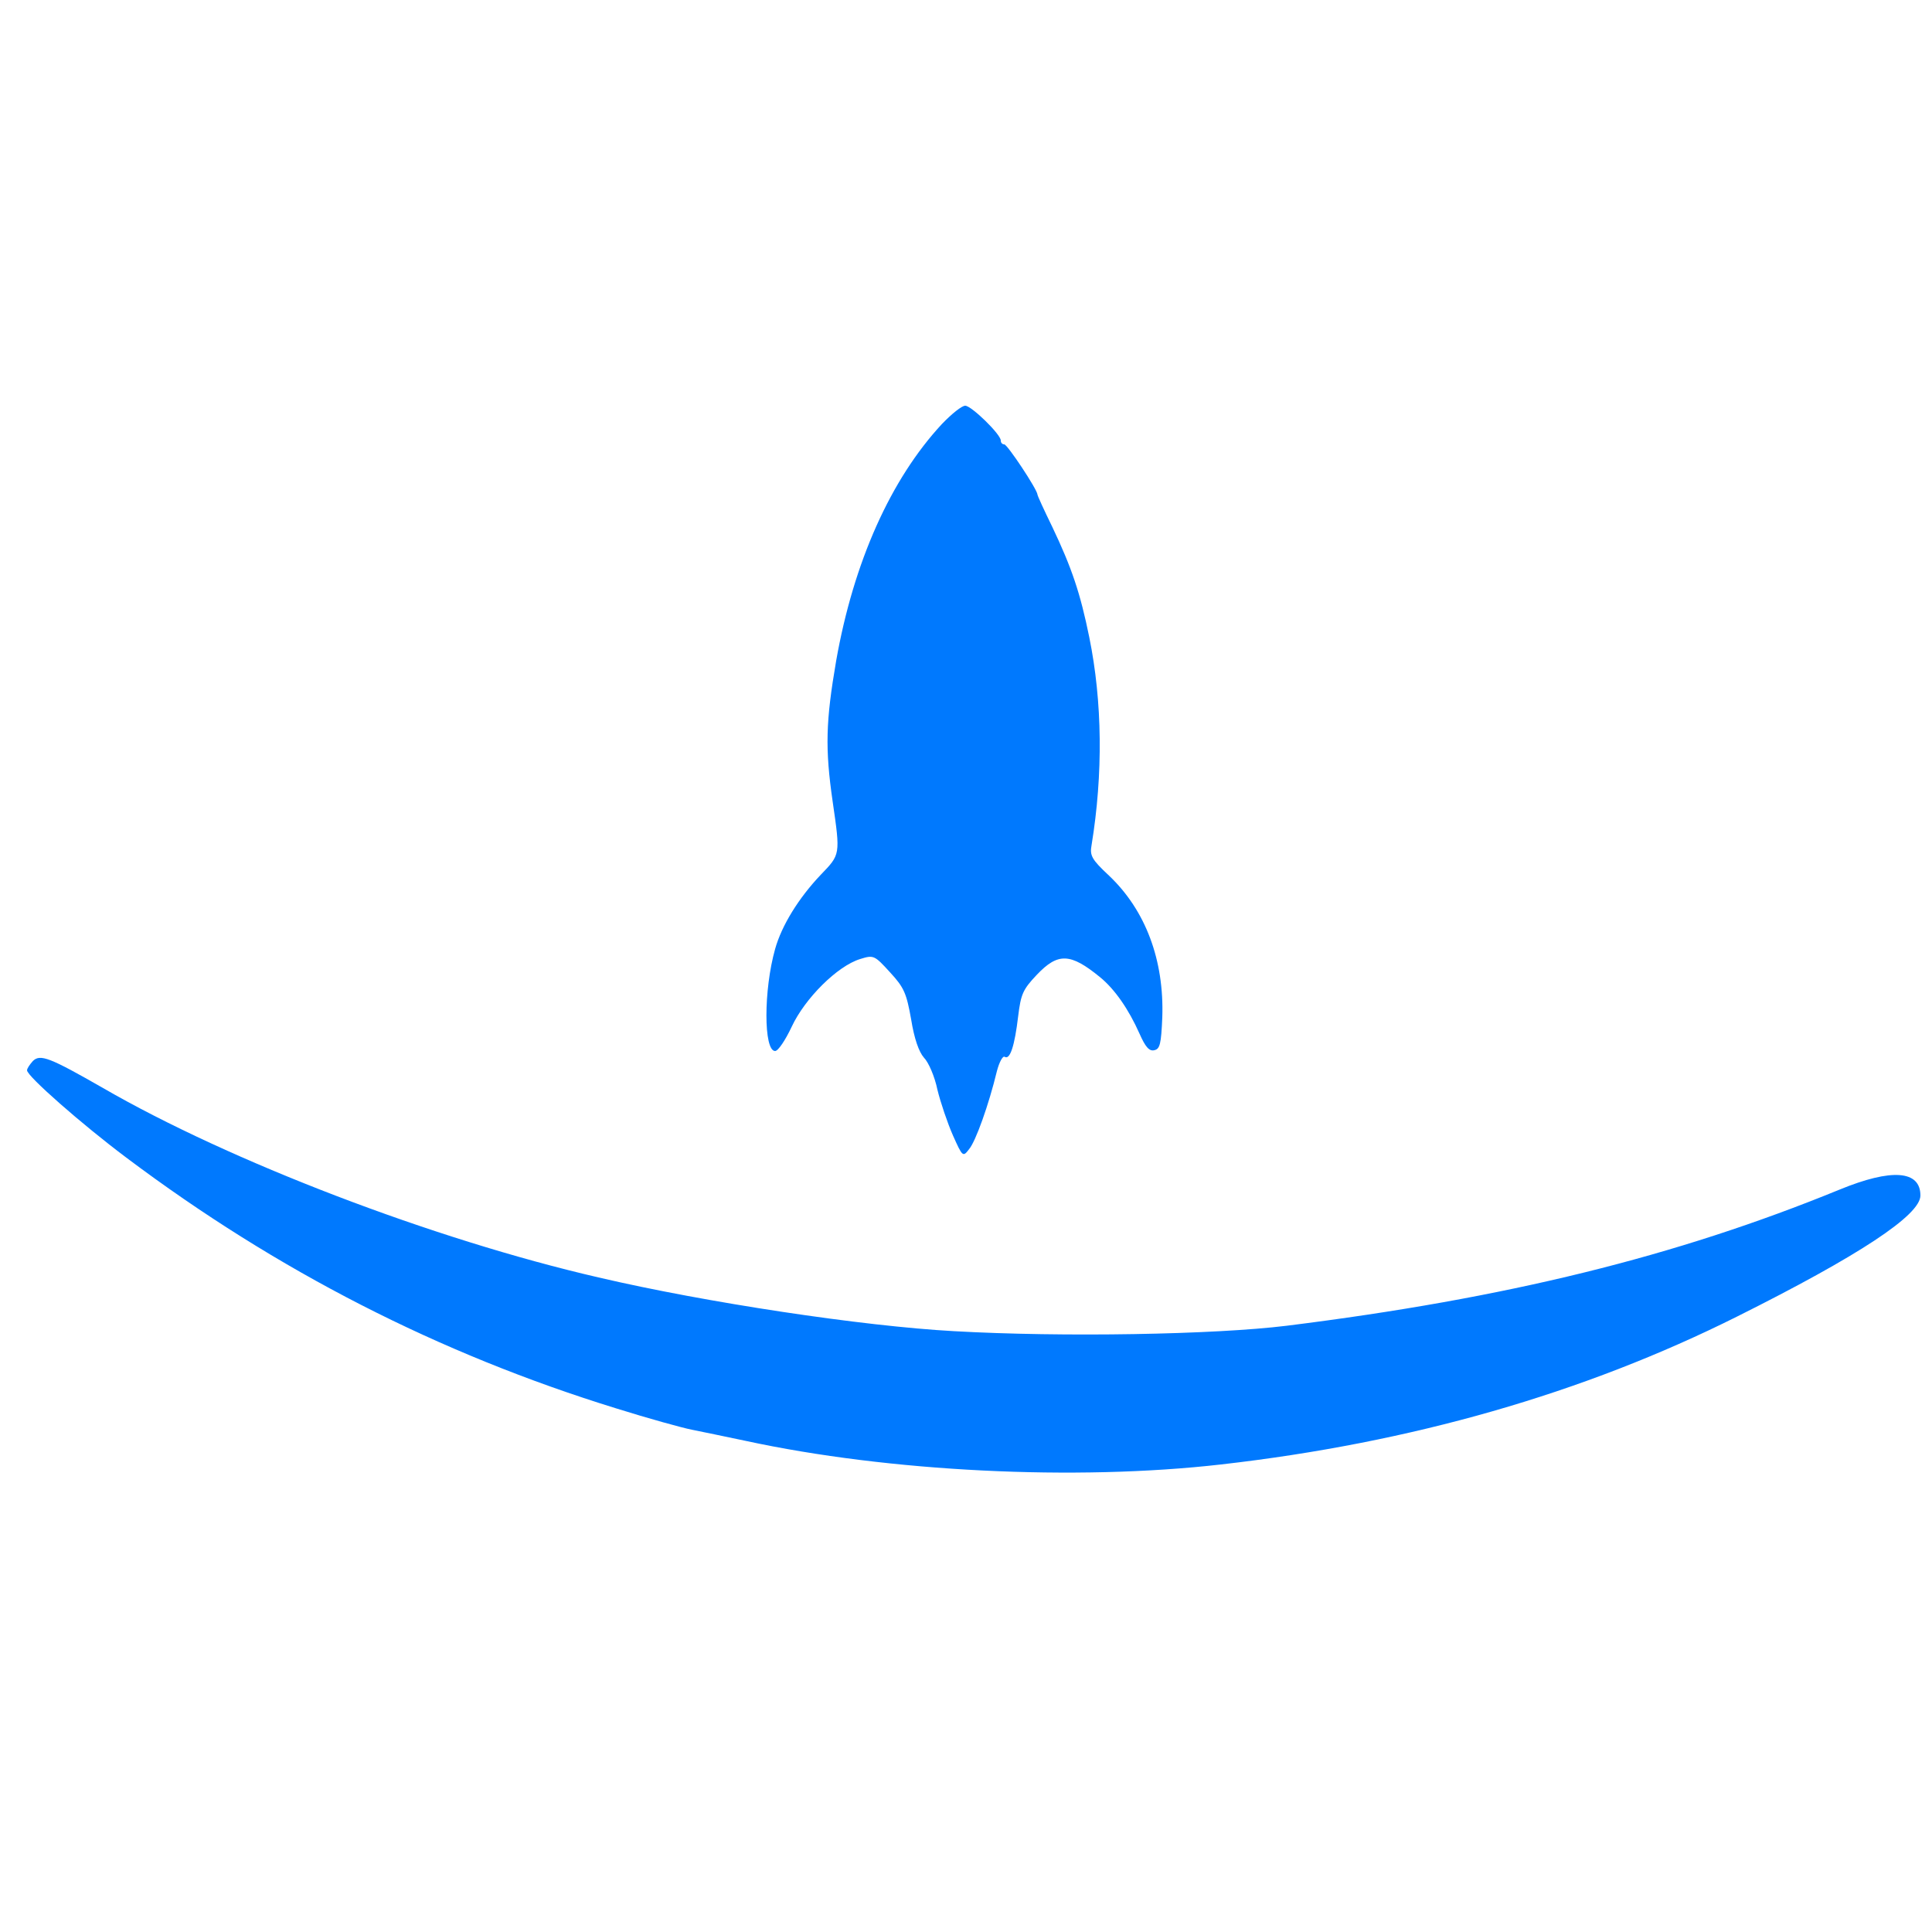 <?xml version="1.0" standalone="no"?>
<!DOCTYPE svg PUBLIC "-//W3C//DTD SVG 20010904//EN"
 "http://www.w3.org/TR/2001/REC-SVG-20010904/DTD/svg10.dtd">
<svg version="1.0" xmlns="http://www.w3.org/2000/svg"
 width="500pt" height="500pt" viewBox="0 0 500 500"
 preserveAspectRatio="xMidYMid meet">

<g transform="translate(0,500) scale(0.1,-0.1)"
fill="#0079FE" stroke="none">
<path d="M2438 3903 c-133 -143 -229 -358 -274 -613 -27 -157 -29 -227 -9
-365 20 -138 20 -136 -31 -189 -57 -60 -101 -131 -118 -192 -30 -106 -30 -264
0 -264 8 0 27 29 43 63 34 73 118 157 177 175 35 11 37 10 78 -35 36 -39 42
-54 54 -121 8 -50 20 -84 33 -99 12 -12 28 -49 35 -83 8 -33 26 -86 40 -118
25 -56 26 -57 42 -36 17 20 51 115 72 202 6 23 15 40 20 37 14 -9 26 29 35
105 7 57 12 69 48 107 55 58 87 57 164 -6 38 -31 74 -83 102 -146 15 -34 25
-46 38 -43 15 3 18 16 21 85 5 148 -43 277 -138 367 -45 42 -50 52 -45 79 30
184 28 371 -6 538 -23 113 -45 179 -96 286 -21 43 -38 80 -38 83 -1 14 -78
130 -86 130 -5 0 -9 4 -9 10 0 16 -76 90 -92 90 -9 0 -35 -21 -60 -47z"/>
<path d="M85 2254 c-8 -9 -15 -19 -15 -24 0 -15 141 -139 257 -226 390 -293
808 -507 1268 -649 83 -26 170 -50 195 -55 25 -5 88 -18 140 -29 370 -80 854
-104 1230 -61 492 56 938 184 1336 383 314 157 474 262 474 313 0 65 -74 71
-210 15 -423 -173 -861 -281 -1430 -352 -187 -23 -580 -30 -862 -14 -236 13
-641 74 -919 139 -429 99 -955 301 -1282 490 -138 79 -163 89 -182 70z"/>
</g>
</svg>
